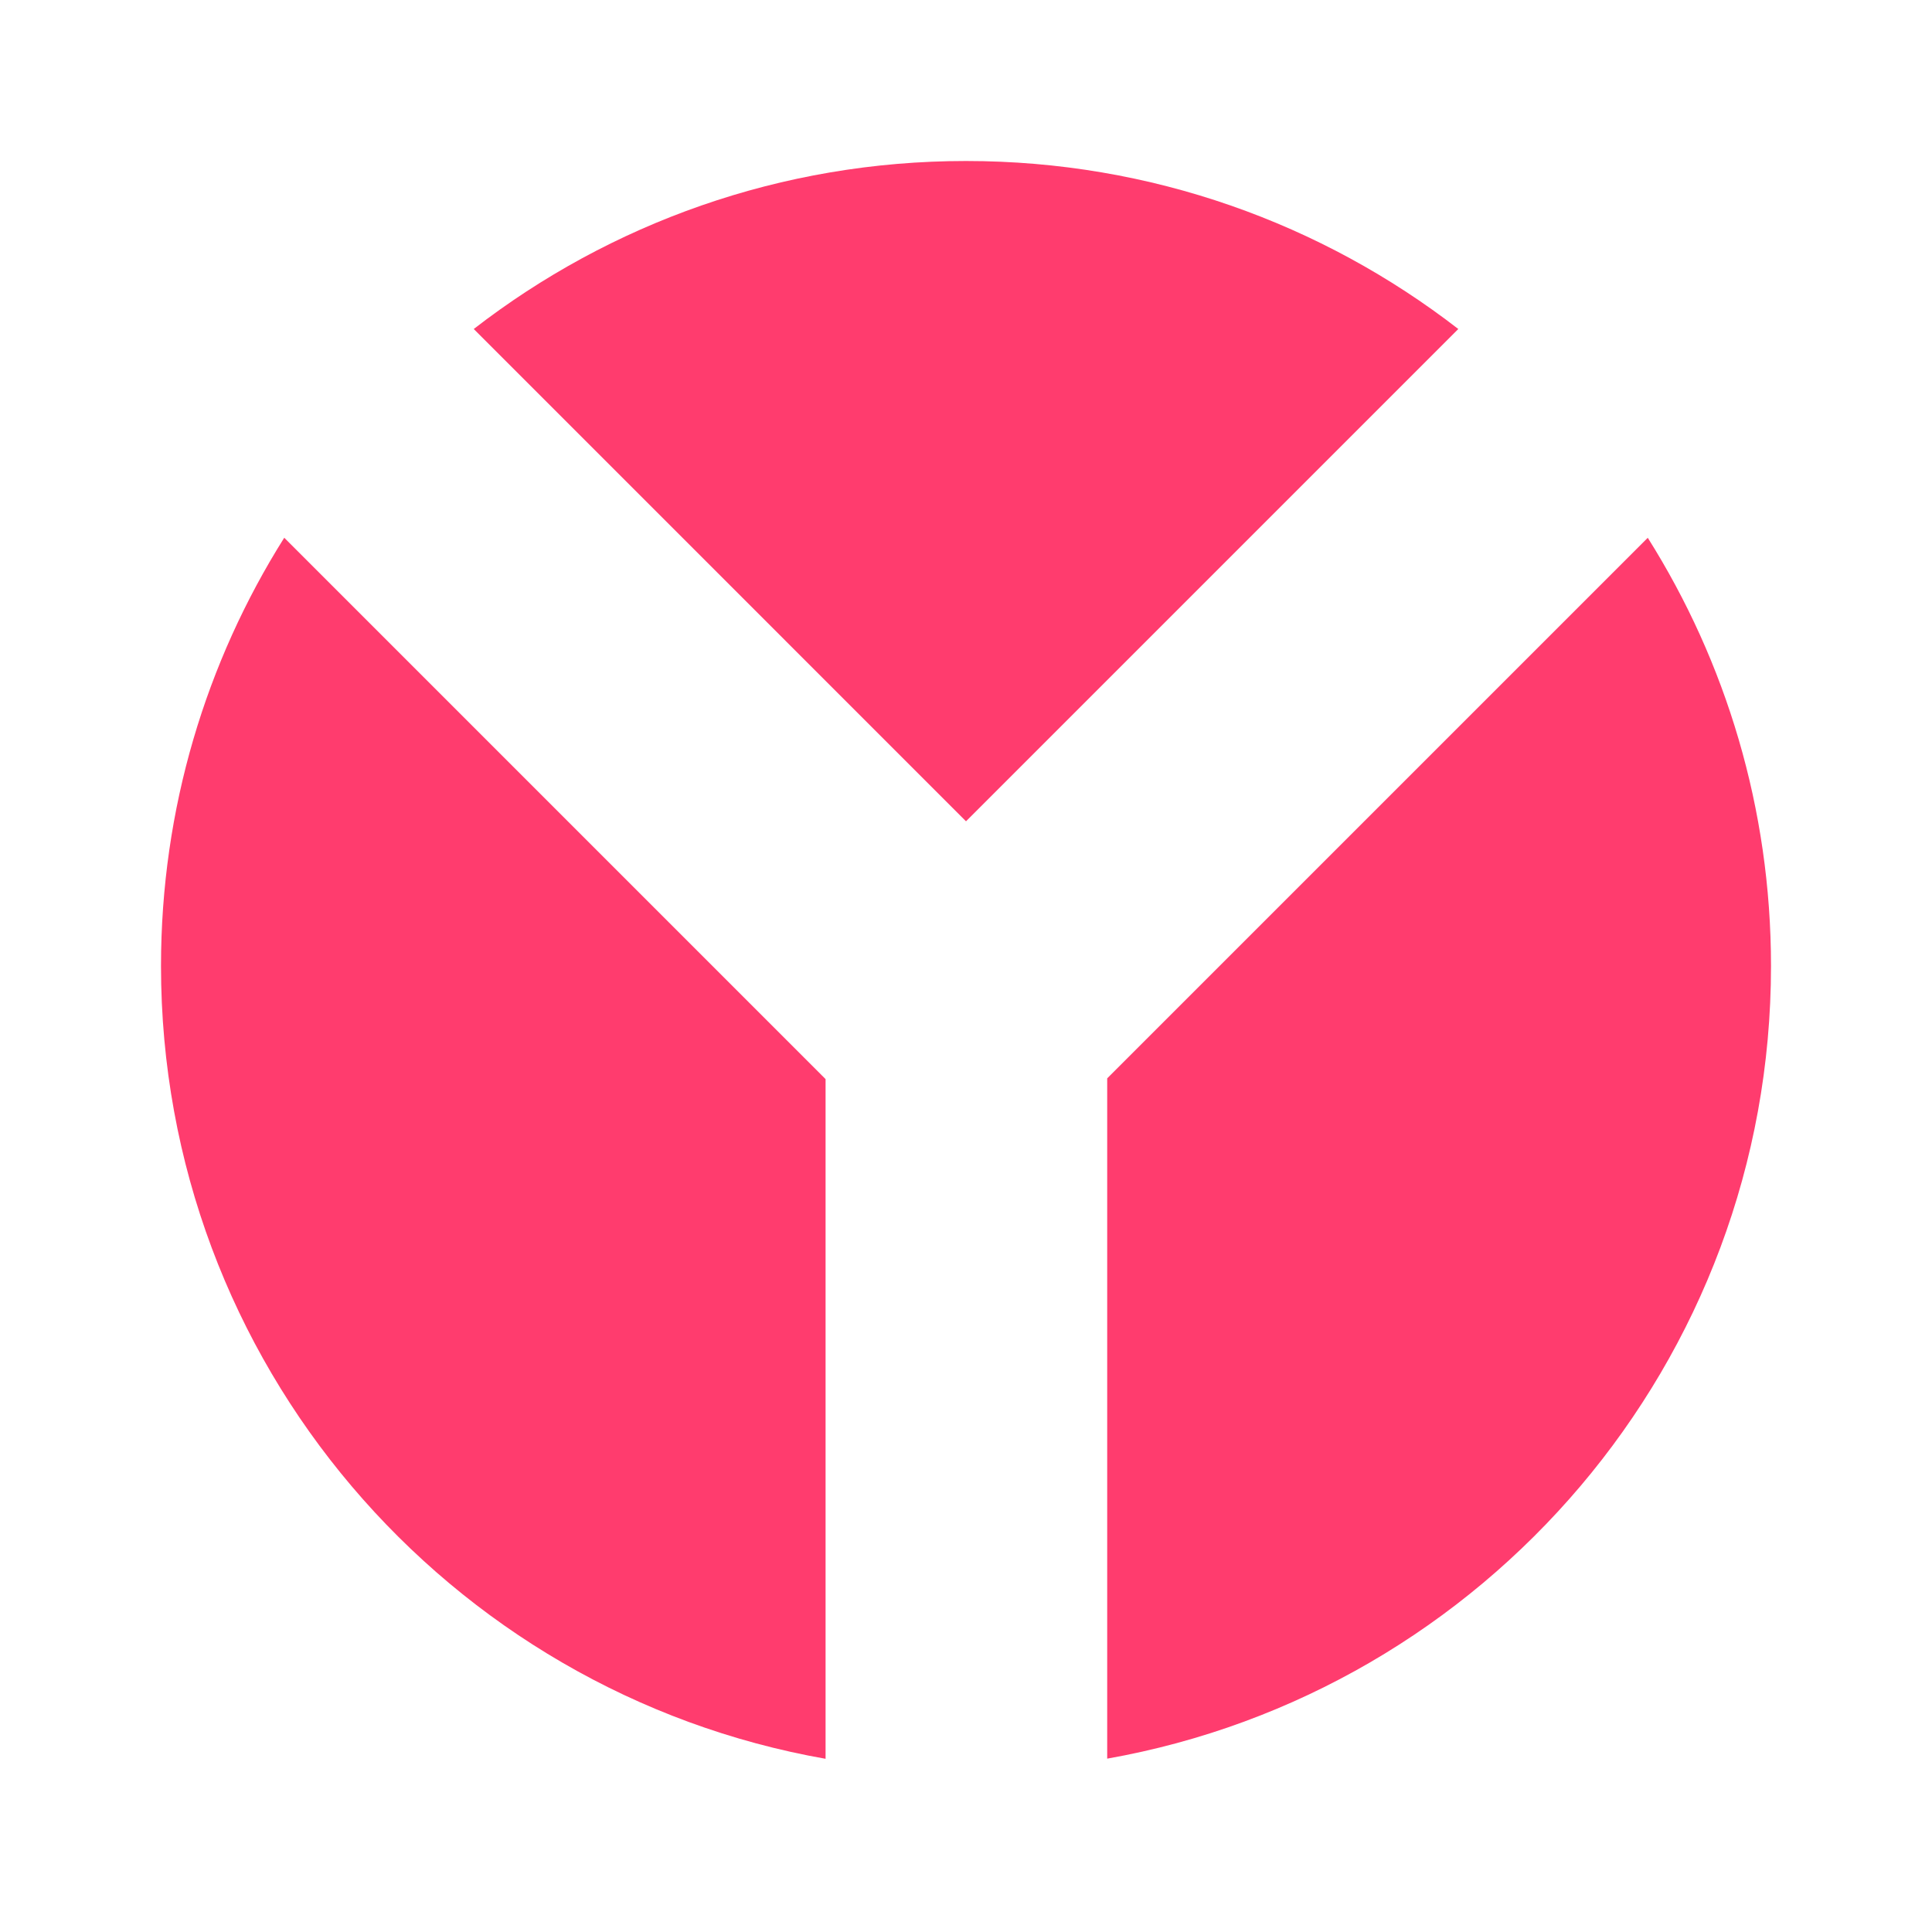 <svg height="48" width="48" xmlns="http://www.w3.org/2000/svg"><path fill="rgb(255, 60, 110)" d="m44 24c0 9.849-7.119 18.035-16.492 19.693v-16.902l13.43-13.43c1.94 3.081 3.062 6.729 3.062 10.639zm-40 0c0-3.91 1.122-7.558 3.062-10.64l13.449 13.45v16.887c-9.382-1.651-16.511-9.841-16.511-19.697zm20-20c4.607 0 8.849 1.557 12.231 4.174l-12.231 12.231-12.23-12.231c3.381-2.617 7.624-4.174 12.23-4.174z"/></svg>